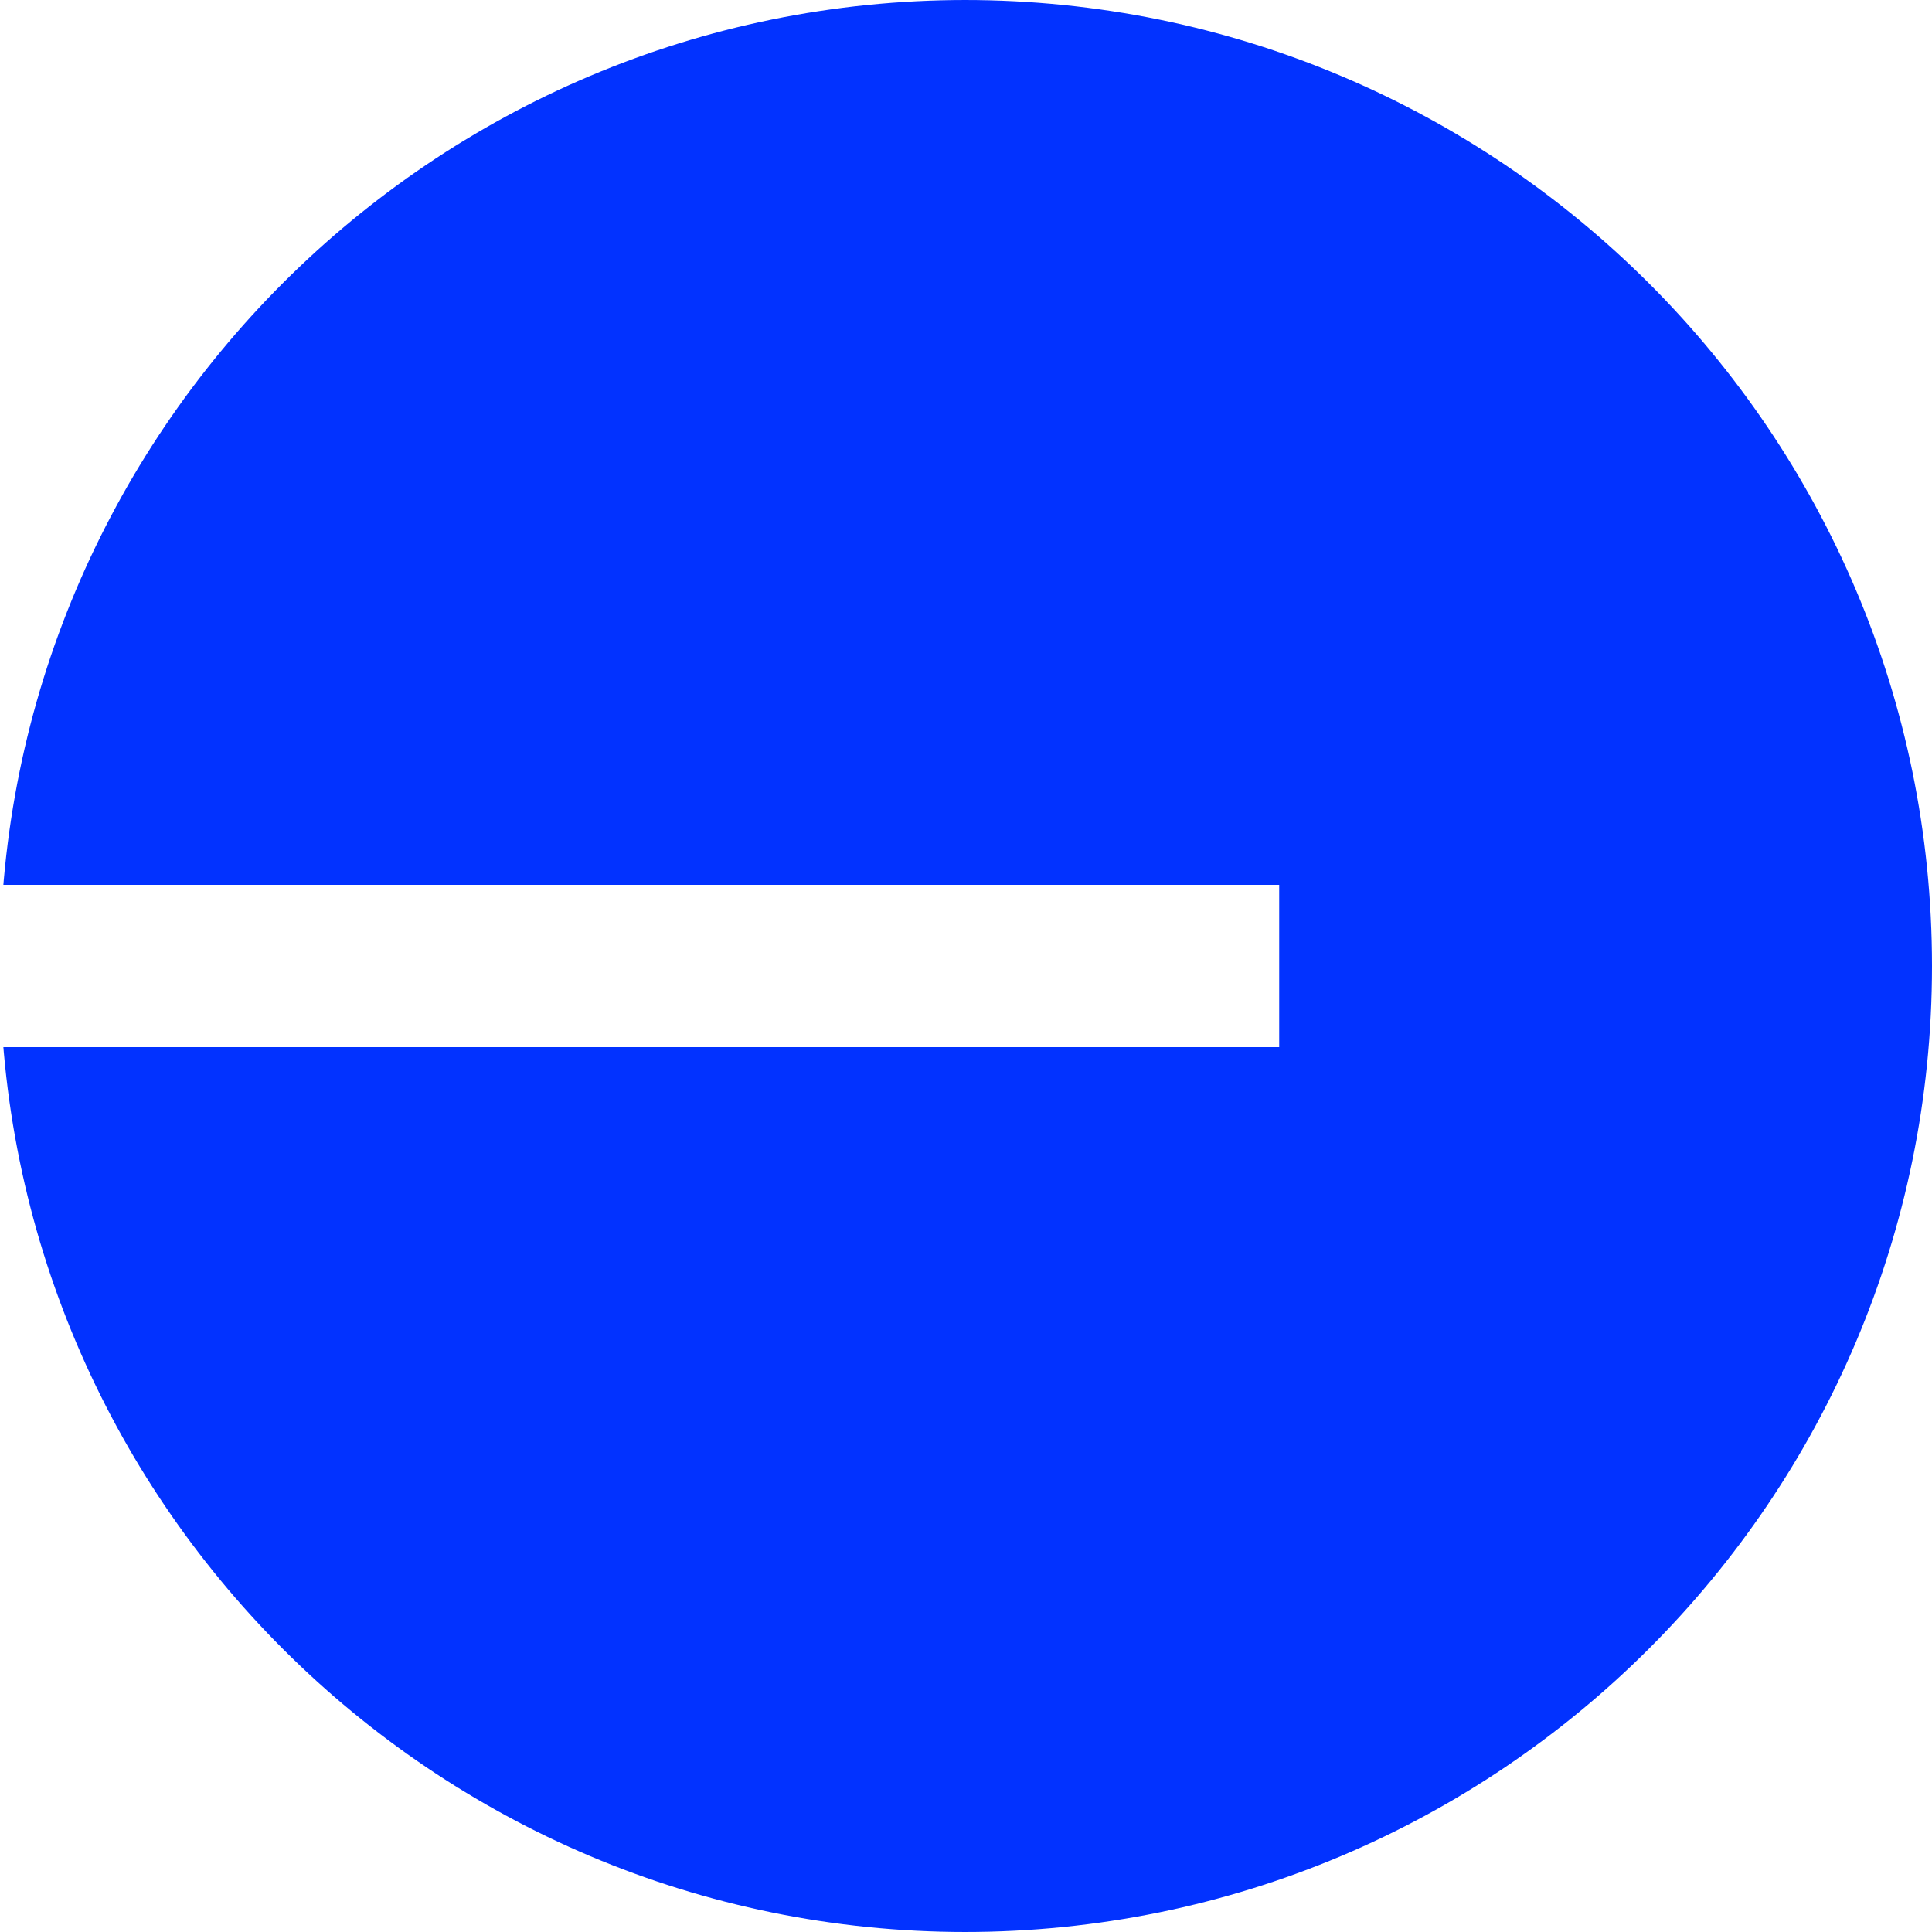 <?xml version="1.0" encoding="UTF-8"?>
<svg xmlns="http://www.w3.org/2000/svg" xmlns:xlink="http://www.w3.org/1999/xlink" width="28px" height="28px" viewBox="0 0 28 28" version="1.1">
<defs>
<clipPath id="clip1">
  <path d="M 14 0 C 21.73 0 28 6.27 28 14 C 28 21.73 21.73 28 14 28 C 6.27 28 0 21.73 0 14 C 0 6.27 6.27 0 14 0 Z M 14 0 "/>
</clipPath>
</defs>
<g id="surface1">
<g clip-path="url(#clip1)" clip-rule="nonzero">
<path style=" stroke:none;fill-rule:evenodd;fill:rgb(0.784%,19.608%,100%);fill-opacity:1;" d="M 28 14 C 28 21.73 21.723 28 13.977 28 C 6.629 28 0.598 22.359 0 15.176 L 18.539 15.176 L 18.539 12.824 L 0 12.824 C 0.598 5.641 6.629 0 13.977 0 C 21.723 0 28 6.27 28 14 Z M 28 14 "/>
</g>
</g>
</svg>
